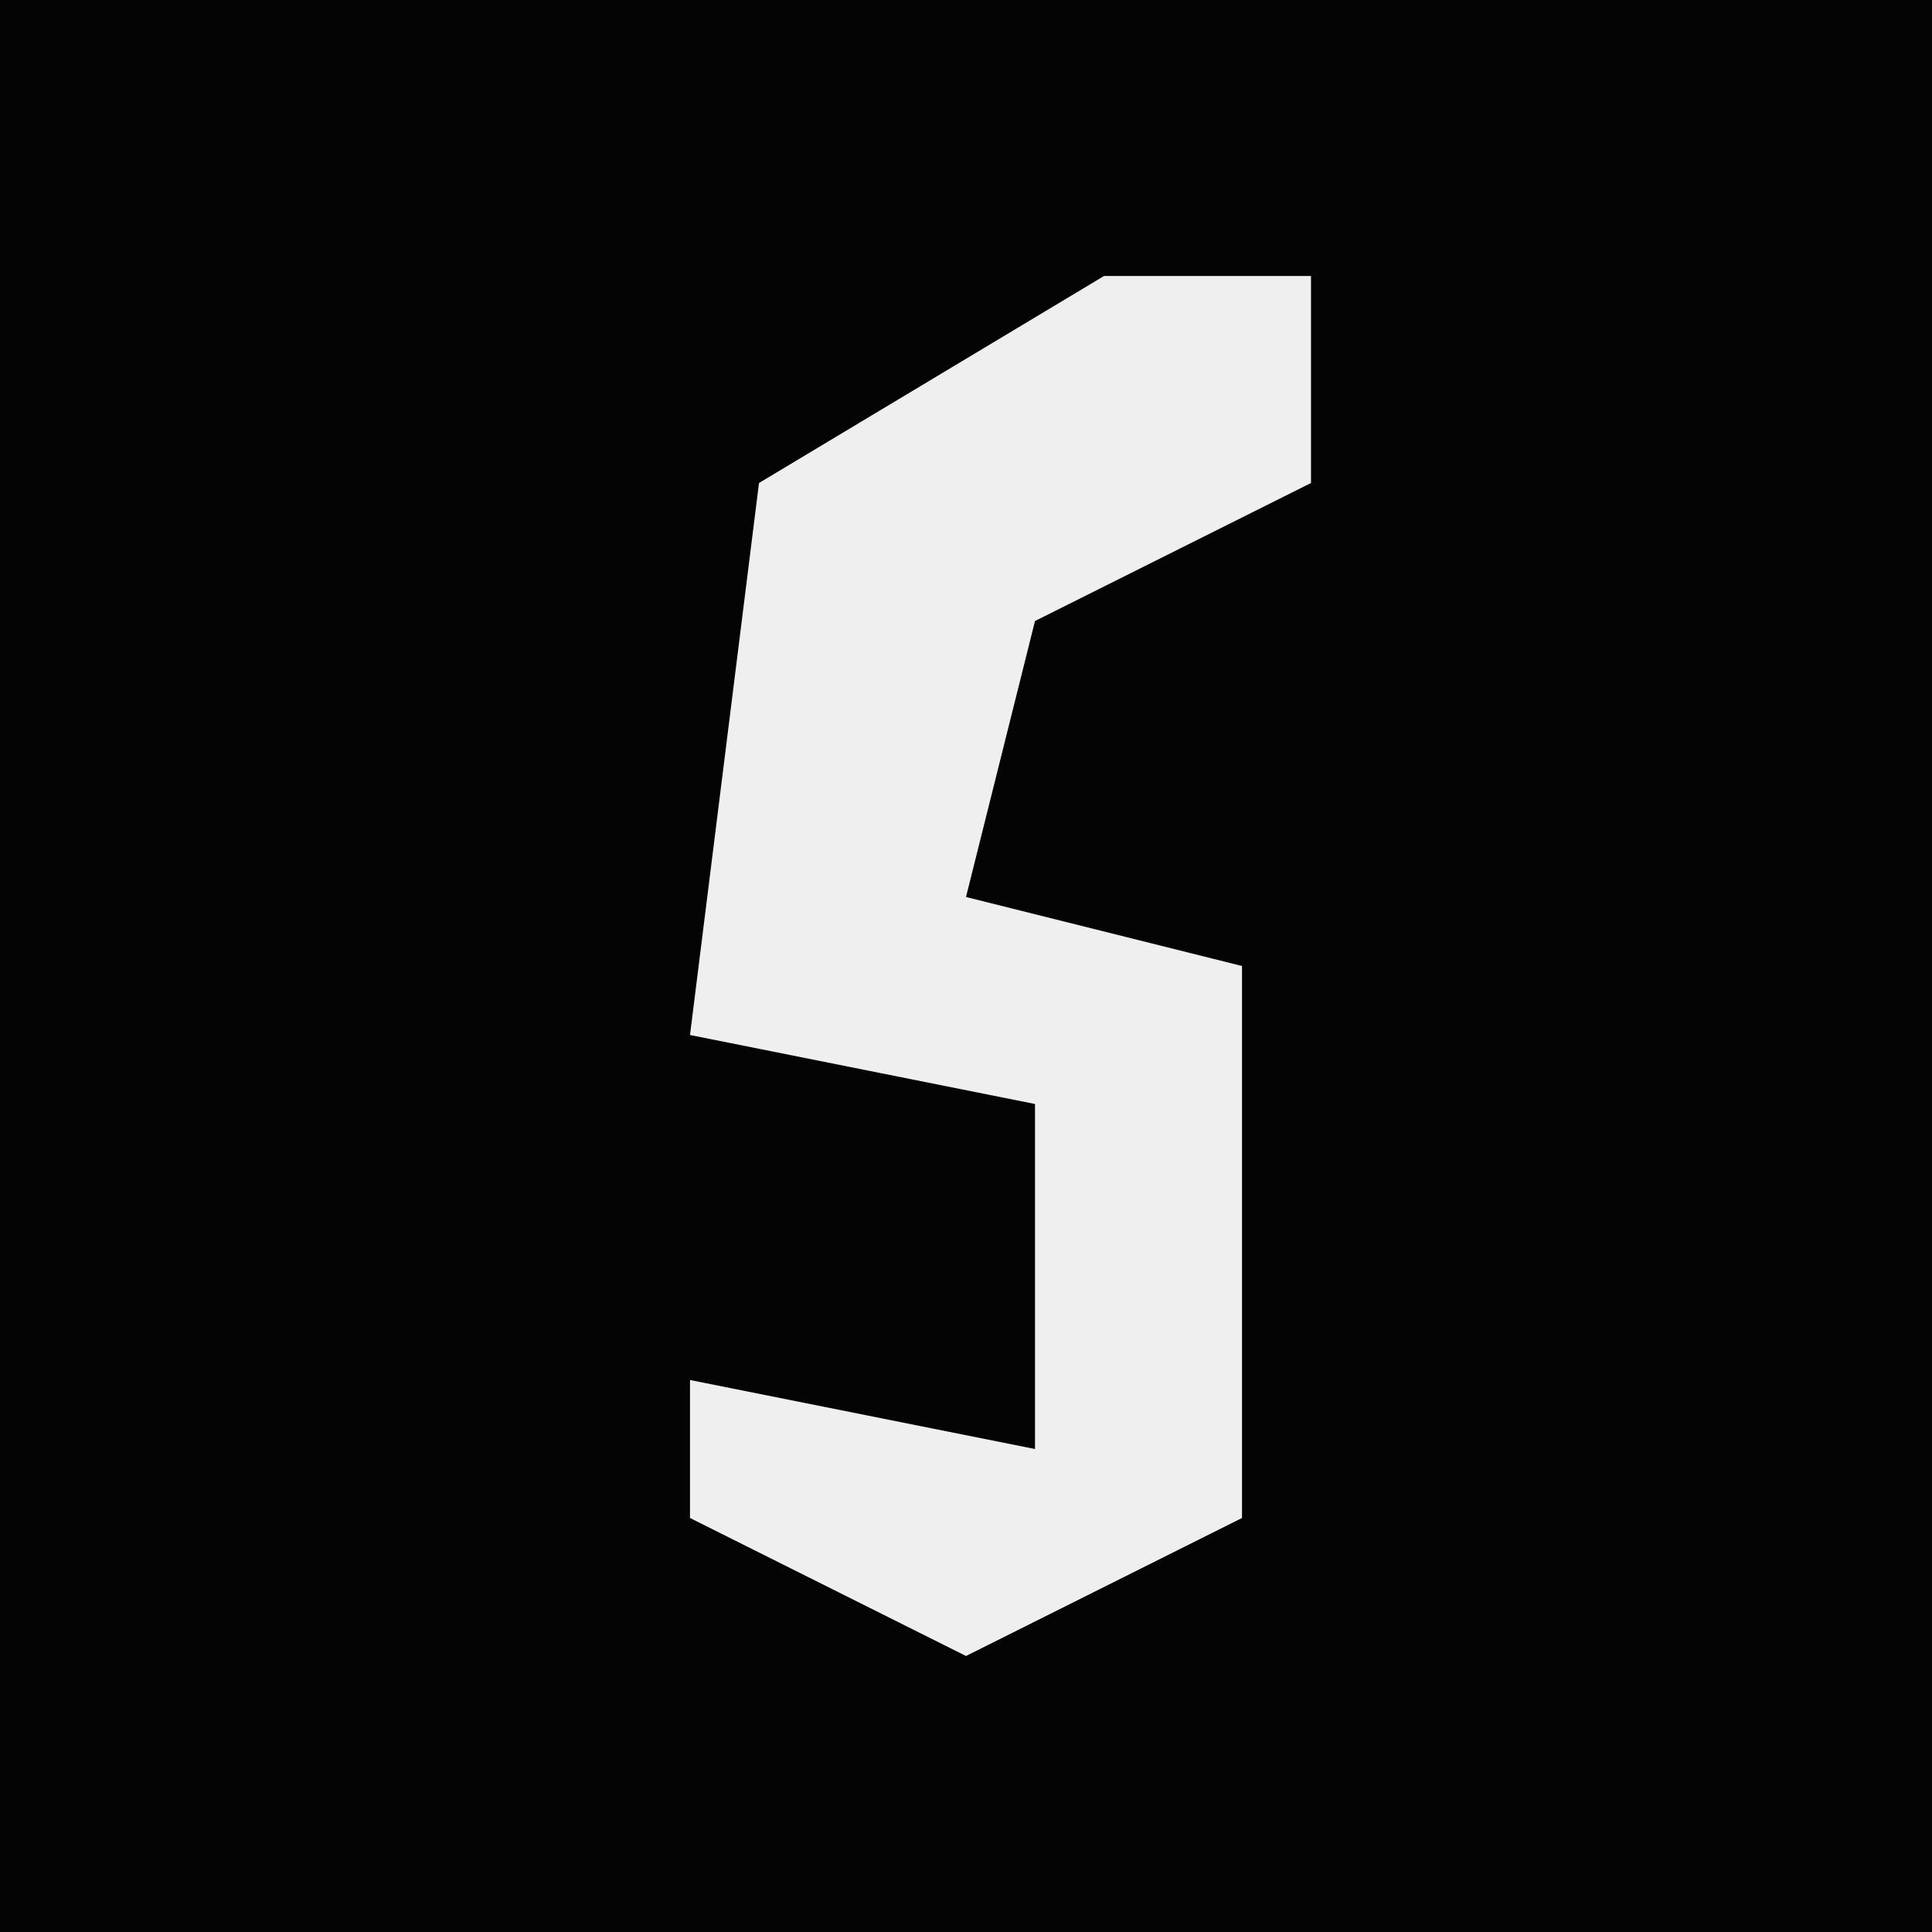 <?xml version="1.0" encoding="UTF-8"?>
<svg version="1.1" xmlns="http://www.w3.org/2000/svg" width="28" height="28">
<path d="M0,0 L28,0 L28,28 L0,28 Z " fill="#040404" transform="translate(0,0)"/>
<path d="M0,0 L3,0 L3,3 L-1,5 L-2,9 L2,10 L2,18 L-2,20 L-6,18 L-6,16 L-1,17 L-1,12 L-6,11 L-5,3 Z " fill="#EFEFEF" transform="translate(16,4)"/>
</svg>
